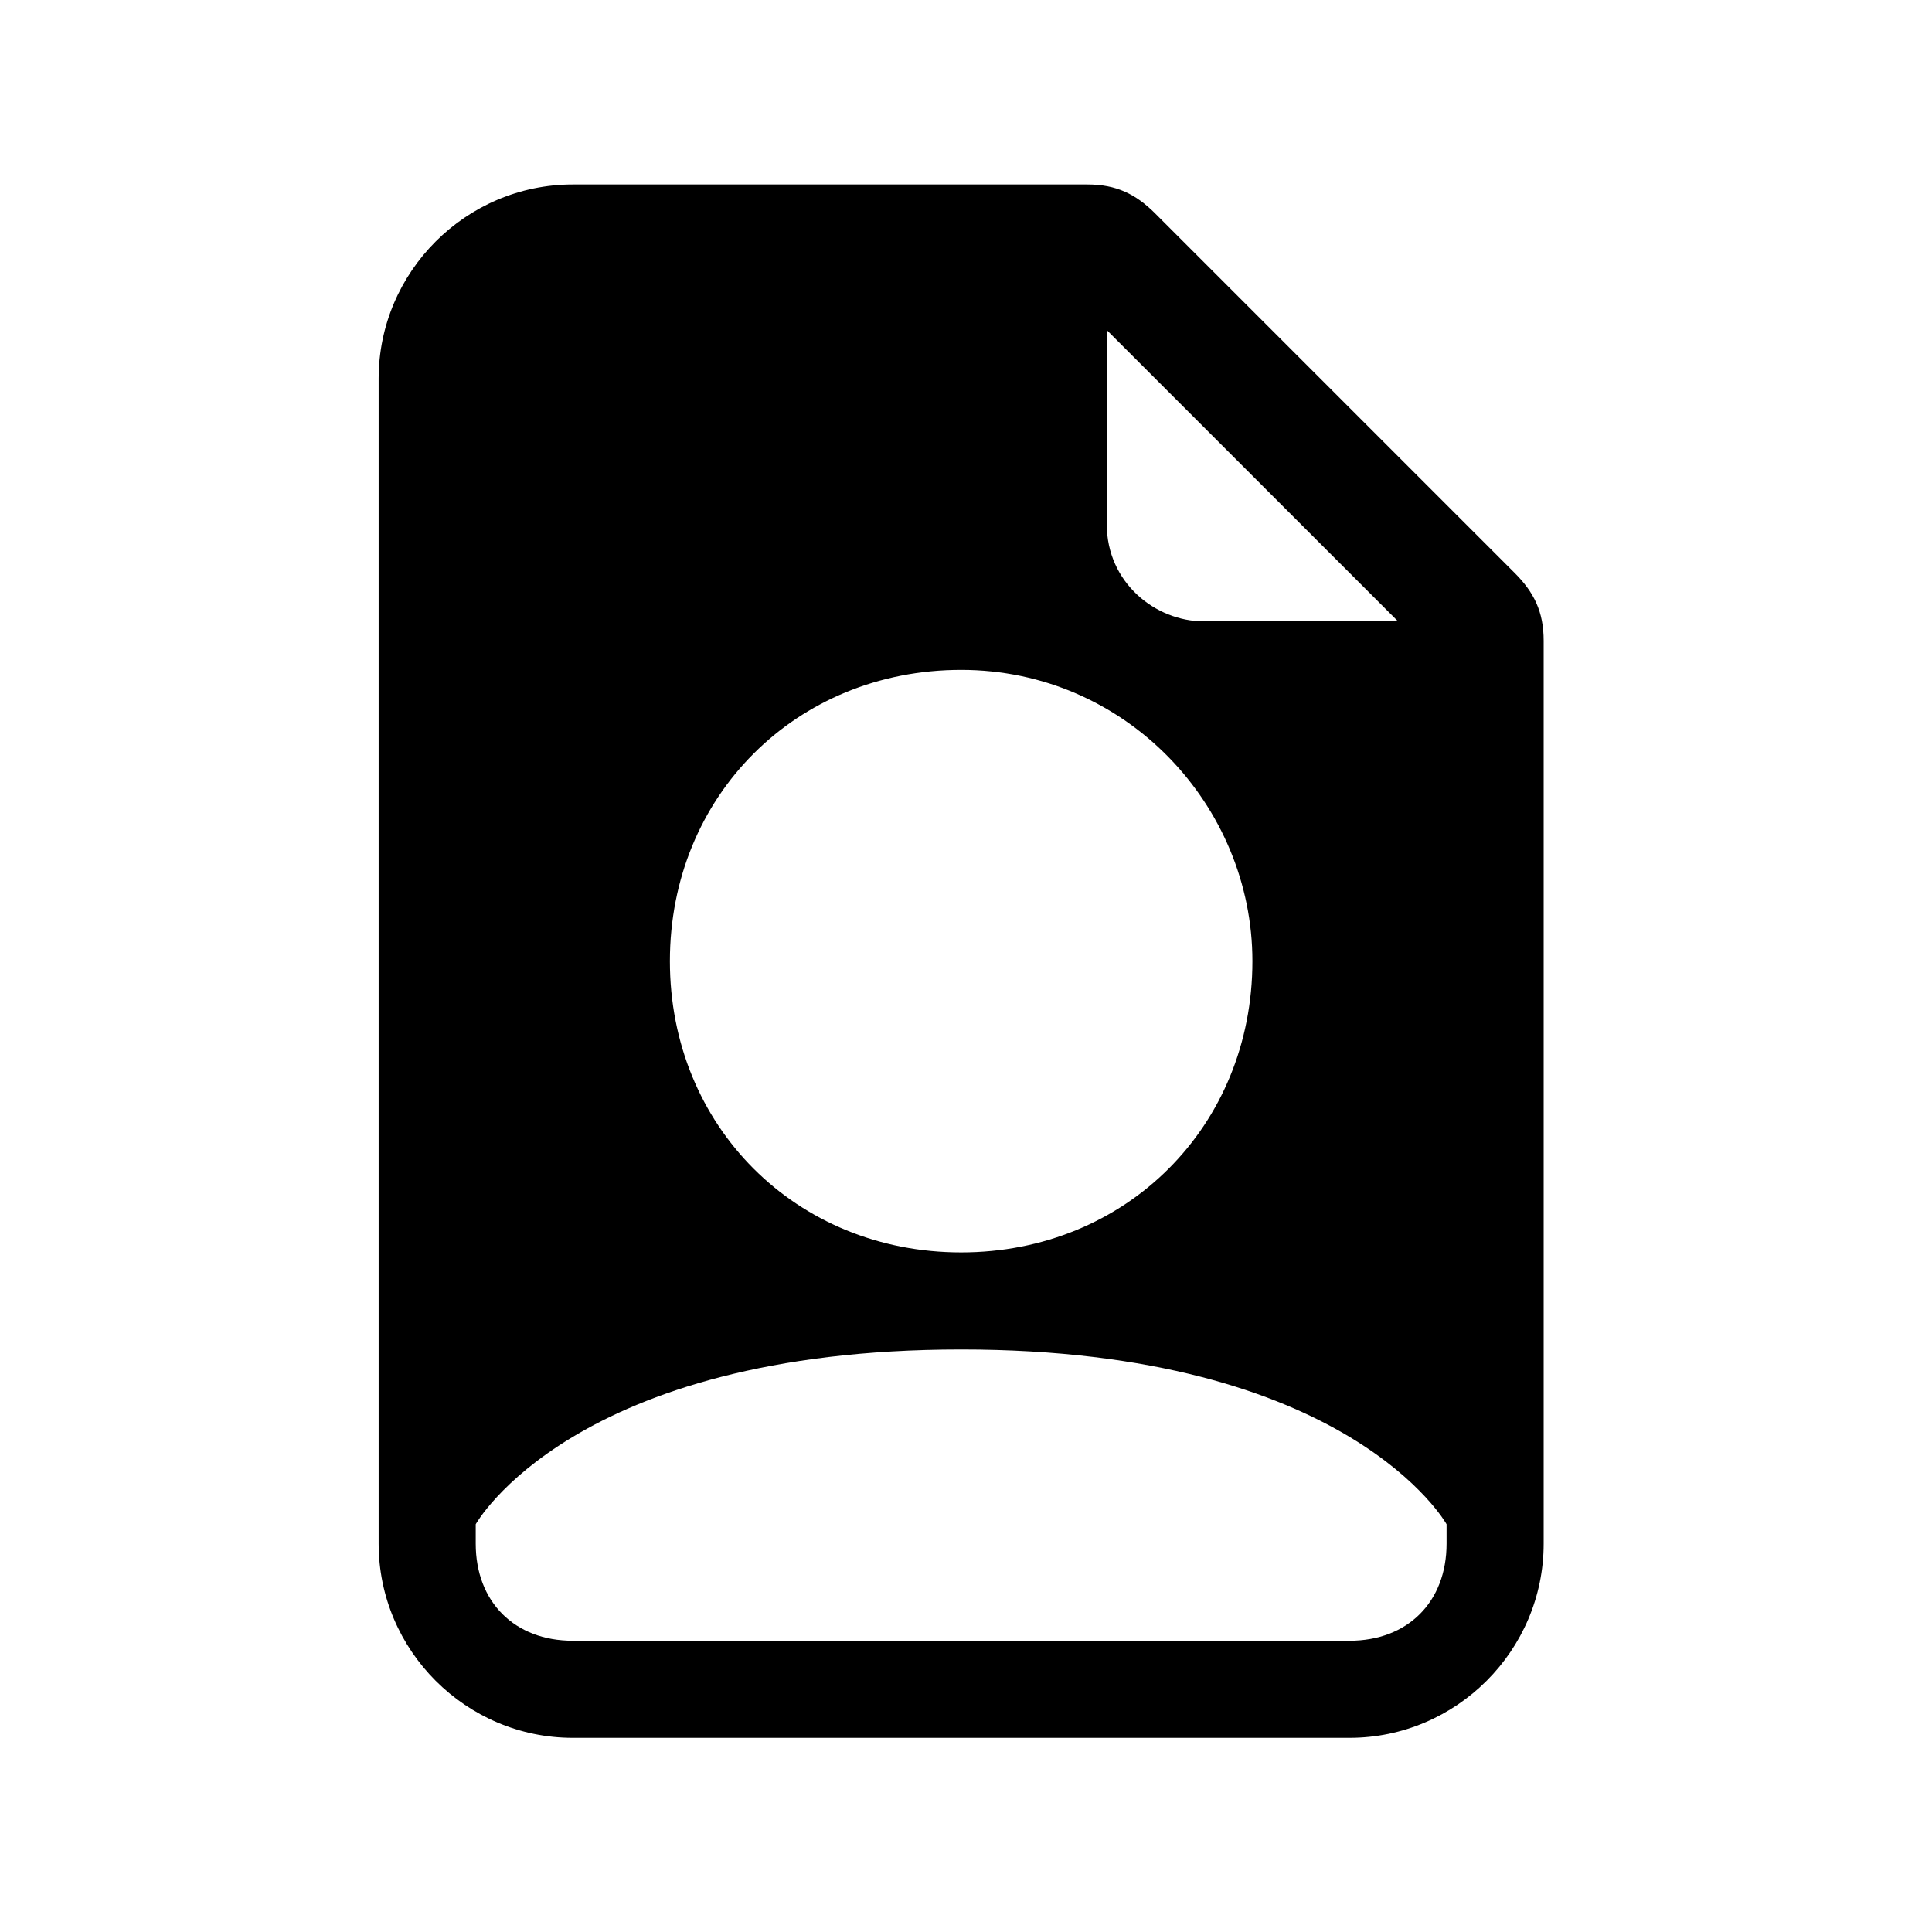 <?xml version="1.0" encoding="utf-8"?>
<!-- Generator: Adobe Illustrator 24.1.2, SVG Export Plug-In . SVG Version: 6.00 Build 0)  -->
<svg version="1.1" id="Layer_1" xmlns="http://www.w3.org/2000/svg" xmlns:xlink="http://www.w3.org/1999/xlink" x="0px" y="0px"
	 viewBox="0 0 19.9 19.9" style="enable-background:new 0 0 19.9 19.9;" xml:space="preserve">
<path d="M11.2,1.9H5.9c-1.1,0-2,0.9-2,2v12c0,1.1,0.9,2,2,2h8c1.1,0,2-0.9,2-2V6.6c0-0.3-0.1-0.5-0.3-0.7l-3.7-3.7
	C11.7,2,11.5,1.9,11.2,1.9z M11.4,5.4v-2l3,3h-2C11.9,6.4,11.4,6,11.4,5.4z M12.9,9.9c0,1.7-1.3,3-3,3s-3-1.3-3-3s1.3-3,3-3
	S12.9,8.3,12.9,9.9z M14.9,15.7v0.2c0,0.6-0.4,1-1,1h-8c-0.6,0-1-0.4-1-1v-0.2c0,0,1-1.8,5-1.8S14.9,15.7,14.9,15.7z"/>
</svg>
